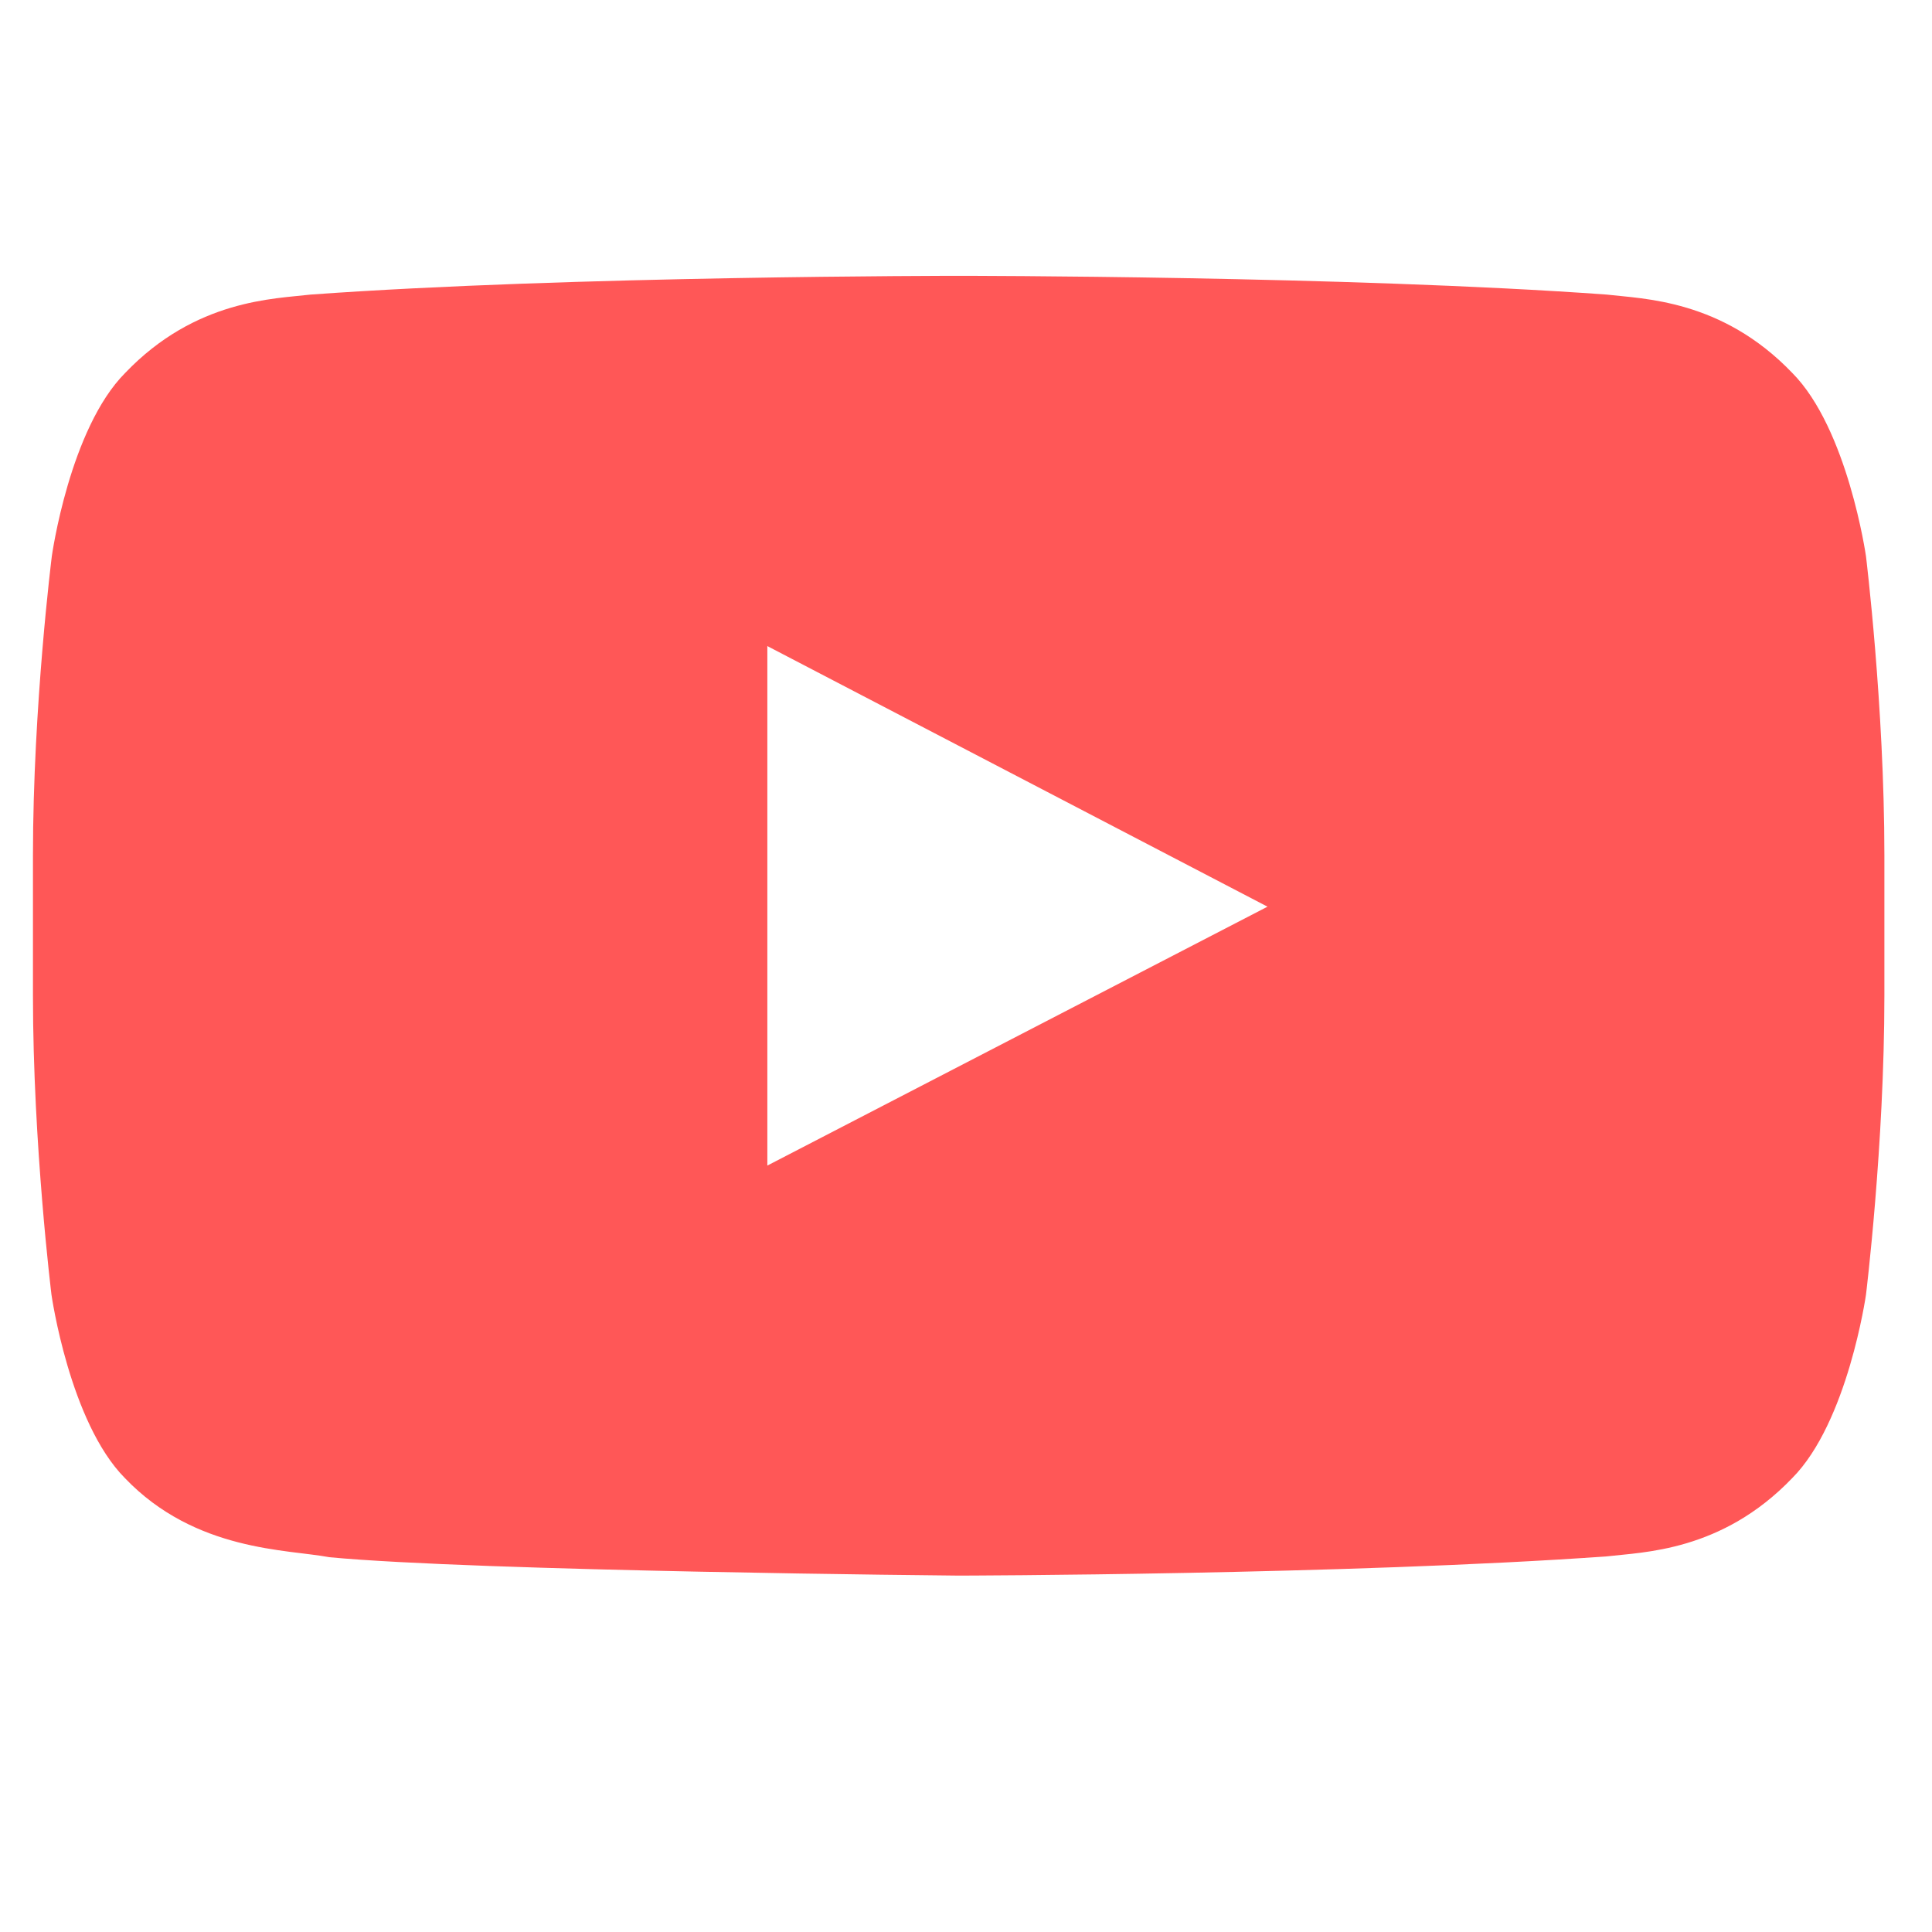<svg width="17" height="17" viewBox="0 0 17 17" fill="none" xmlns="http://www.w3.org/2000/svg">
<path d="M16.419 4.894C16.419 4.894 16.259 3.773 15.77 3.281C15.149 2.633 14.455 2.63 14.137 2.592C11.859 2.427 8.439 2.427 8.439 2.427H8.432C8.432 2.427 5.012 2.427 2.734 2.592C2.416 2.63 1.722 2.633 1.102 3.281C0.612 3.773 0.456 4.894 0.456 4.894C0.456 4.894 0.29 6.212 0.29 7.527V8.76C0.29 10.075 0.453 11.393 0.453 11.393C0.453 11.393 0.612 12.514 1.099 13.006C1.719 13.654 2.534 13.632 2.896 13.702C4.201 13.826 8.436 13.864 8.436 13.864C8.436 13.864 11.859 13.857 14.137 13.695C14.455 13.657 15.149 13.654 15.77 13.006C16.259 12.514 16.419 11.393 16.419 11.393C16.419 11.393 16.581 10.078 16.581 8.76V7.527C16.581 6.212 16.419 4.894 16.419 4.894ZM6.752 10.256V5.685L11.153 7.978L6.752 10.256Z" fill="#FF5757"/>
</svg>
